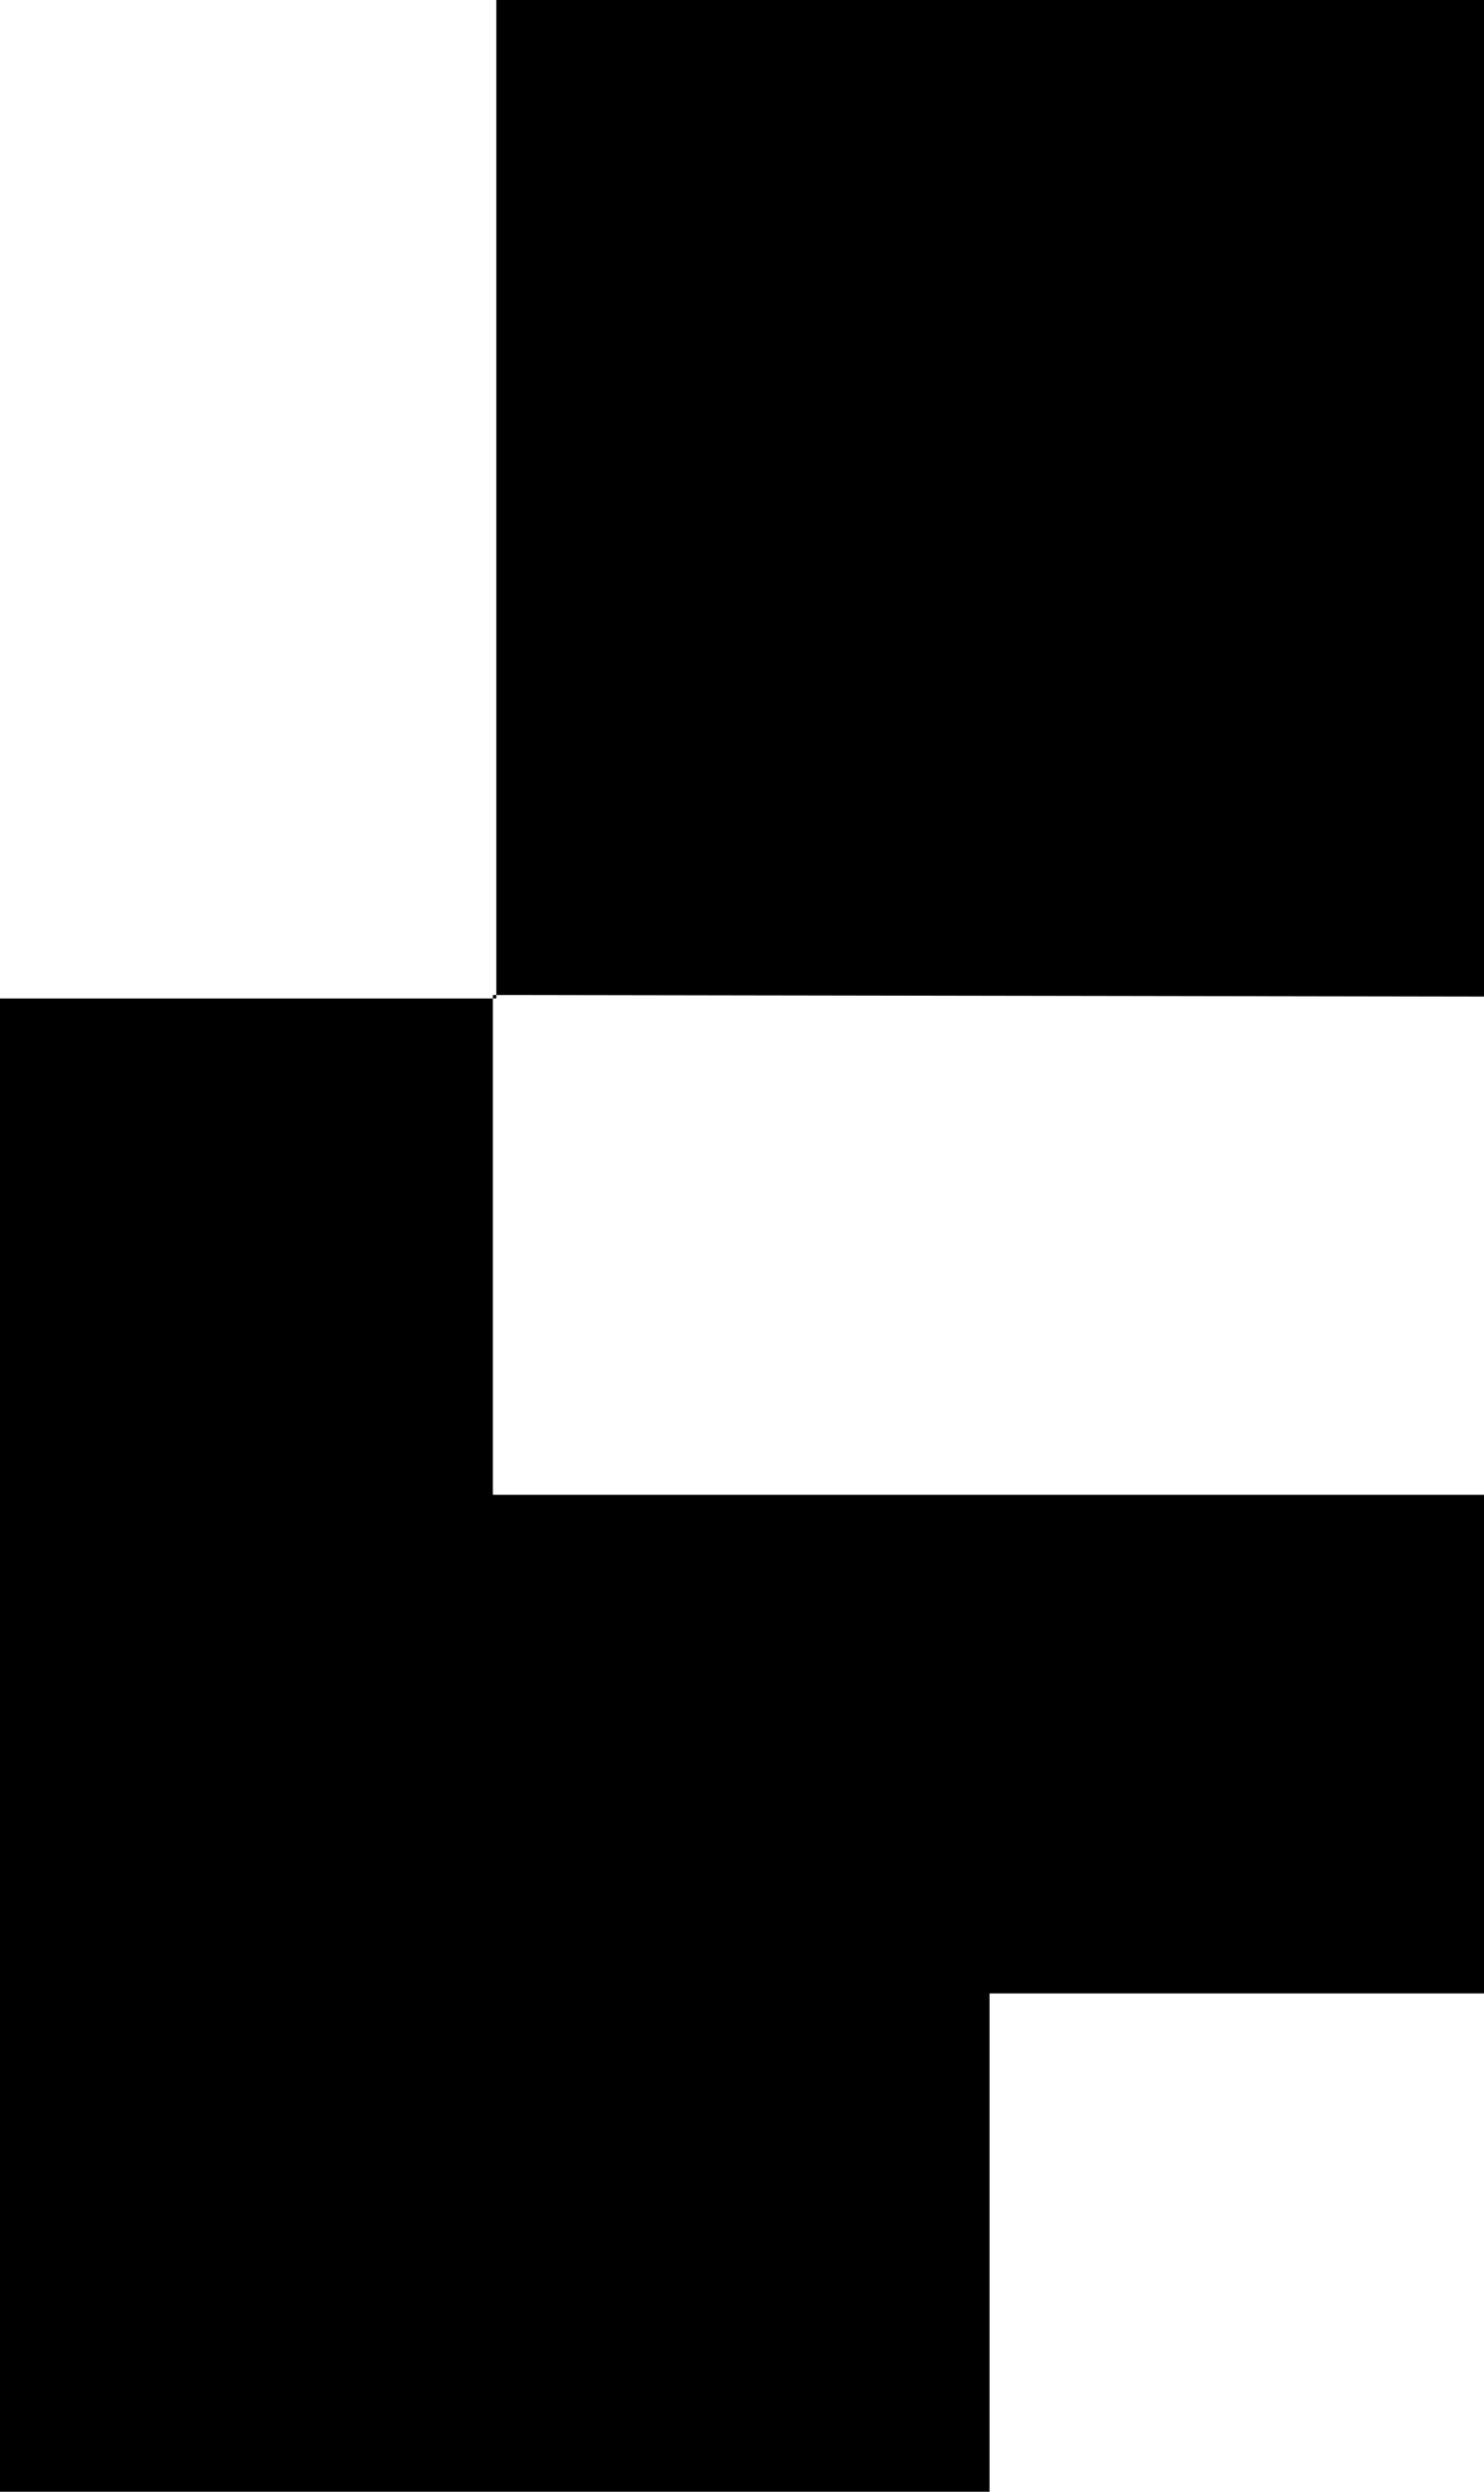 <svg xmlns="http://www.w3.org/2000/svg" viewBox="0 0 47.21 79.21"><g id="Ebene_2" data-name="Ebene 2"><g id="uppercaseRegular"><g id="N"><path d="M47.21,47.52V63.37H31.48V79.21H0V31.74H15.79l-.11-.11V47.52Z"/><path d="M47.21,0V31.68l-31.53-.05.11.11V0Z"/></g></g></g></svg>